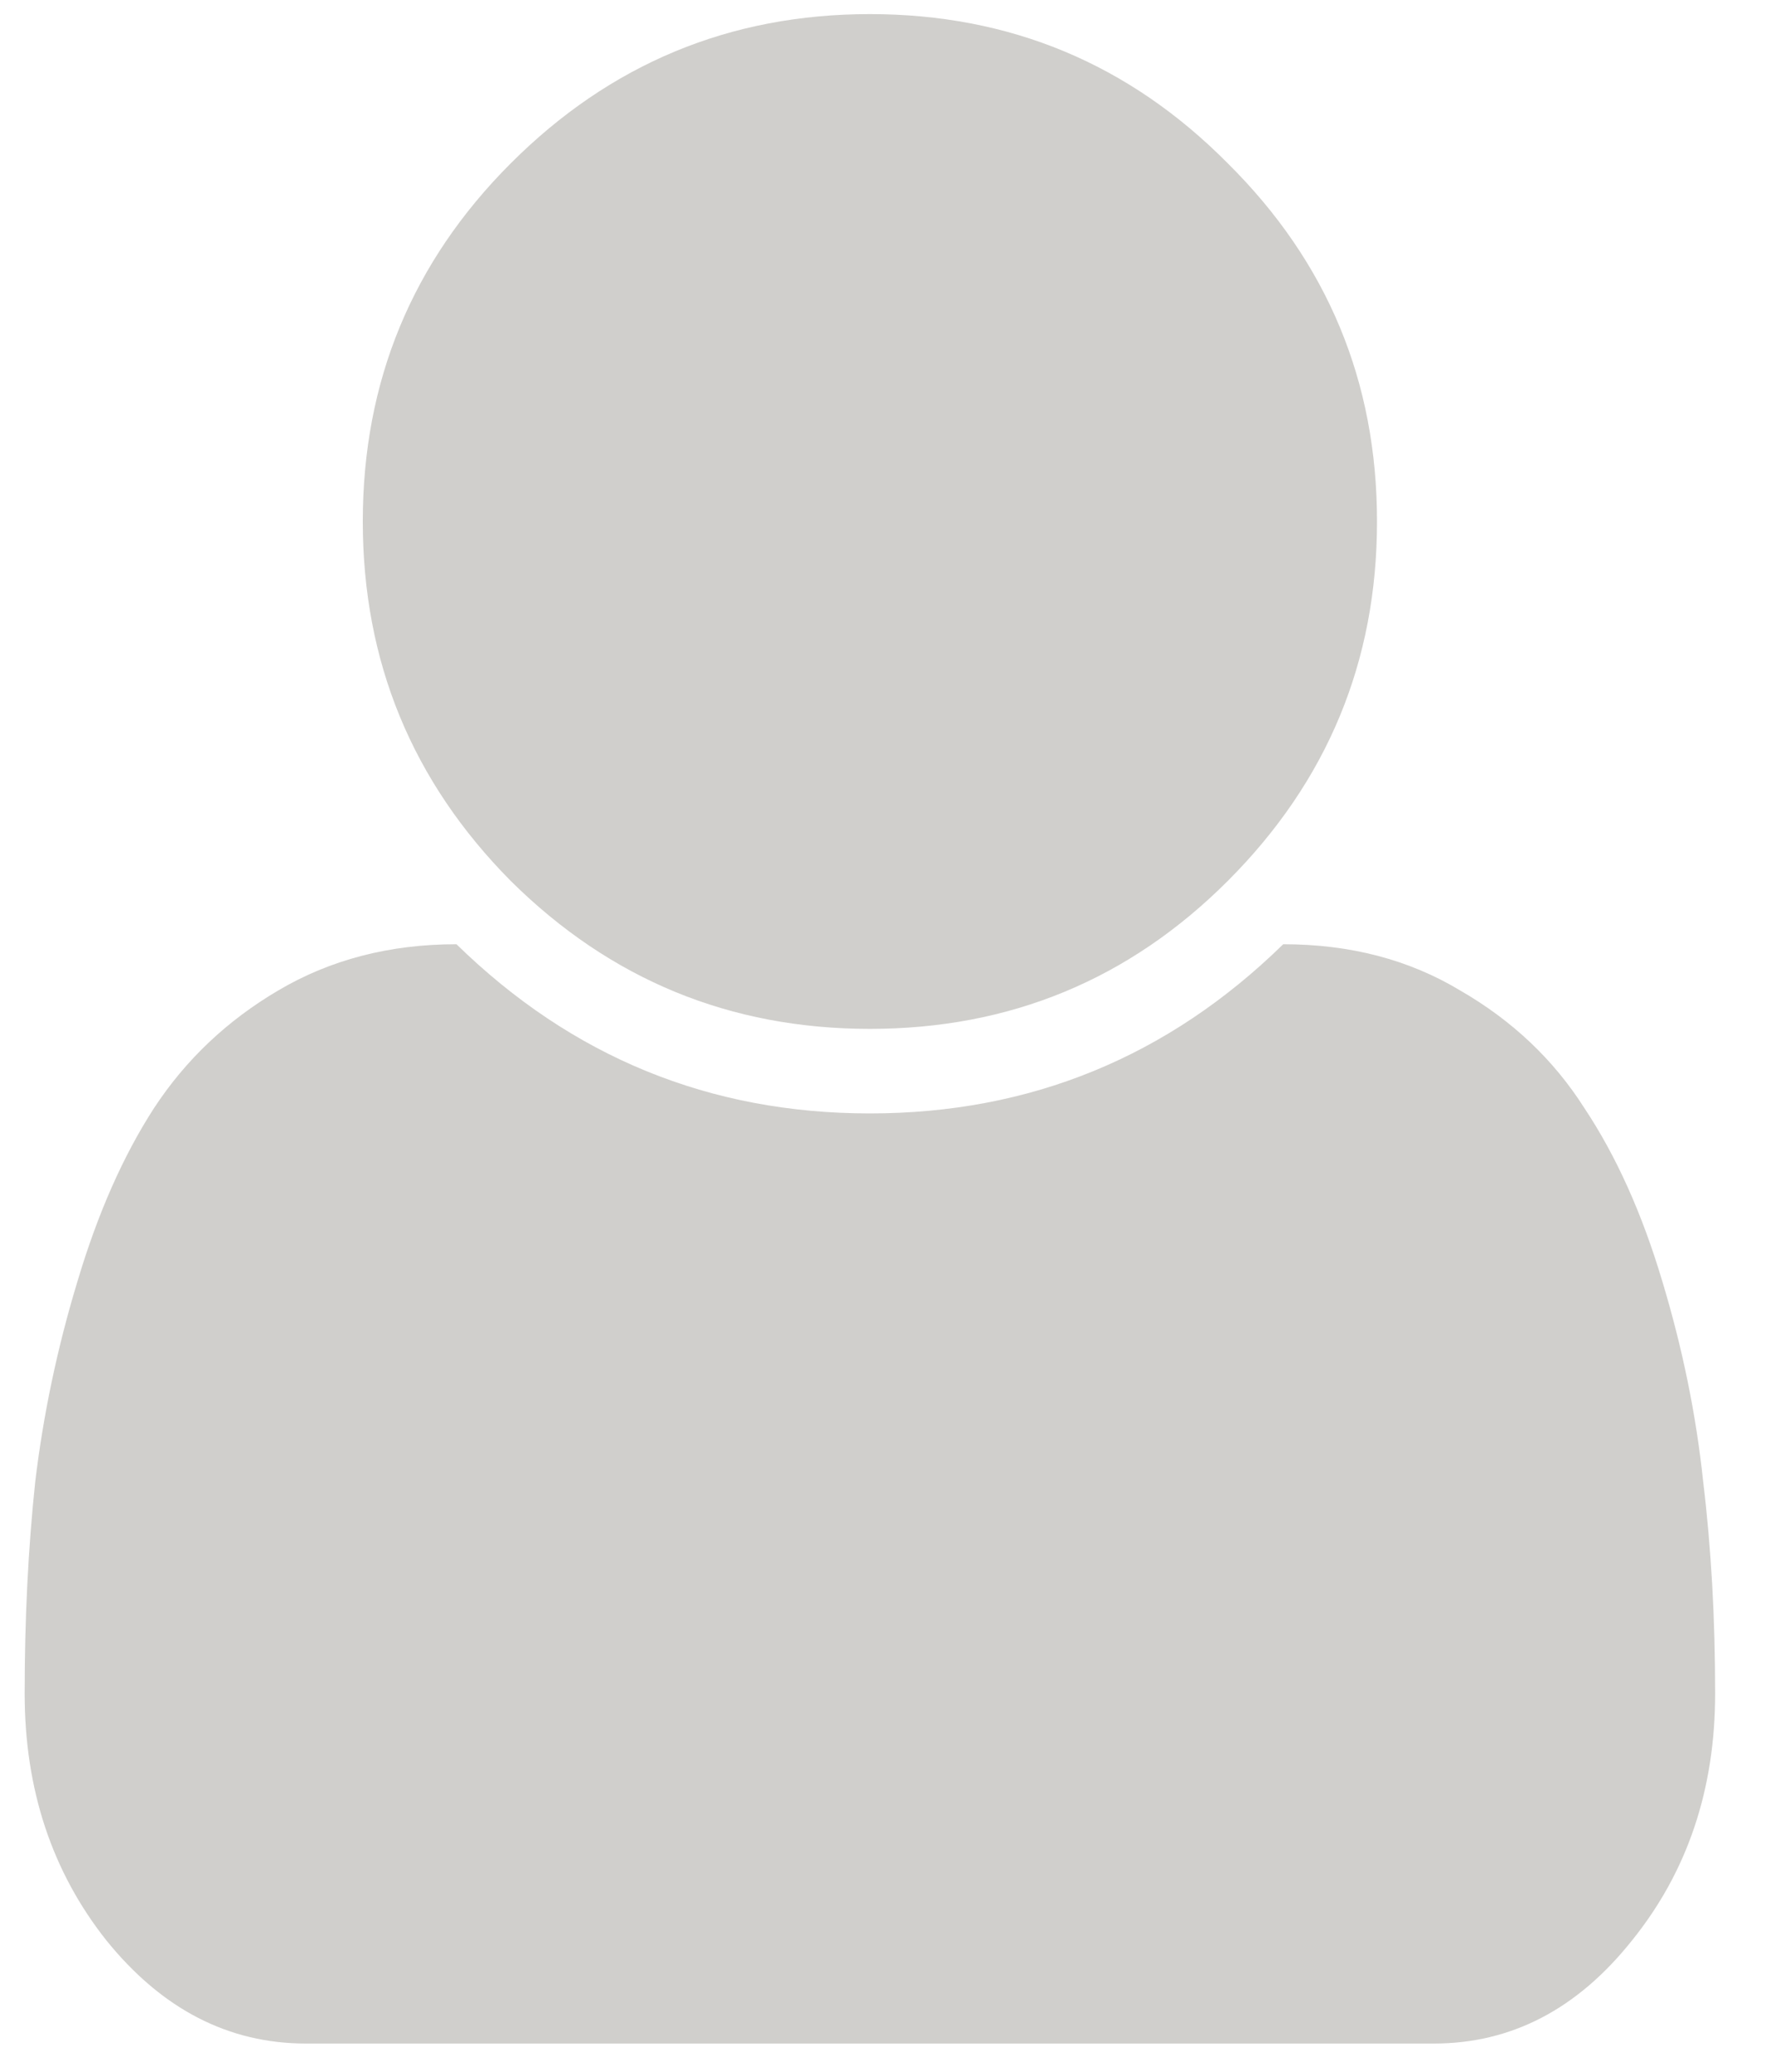 <svg width="18" height="21" viewBox="0 0 18 21" fill="none" xmlns="http://www.w3.org/2000/svg">
<path opacity="0.4" d="M17.393 17.165C17.393 18.138 17.112 18.973 16.549 19.67C15.995 20.366 15.326 20.714 14.54 20.714H3.103C2.317 20.714 1.643 20.366 1.08 19.67C0.527 18.973 0.25 18.138 0.25 17.165C0.25 16.406 0.286 15.692 0.357 15.022C0.438 14.344 0.58 13.665 0.786 12.987C0.991 12.299 1.25 11.714 1.562 11.232C1.884 10.741 2.304 10.344 2.821 10.04C3.348 9.728 3.951 9.571 4.629 9.571C5.799 10.714 7.196 11.286 8.821 11.286C10.446 11.286 11.844 10.714 13.013 9.571C13.692 9.571 14.29 9.728 14.808 10.04C15.335 10.344 15.755 10.741 16.067 11.232C16.388 11.714 16.652 12.299 16.857 12.987C17.062 13.665 17.201 14.344 17.272 15.022C17.353 15.692 17.393 16.406 17.393 17.165ZM12.451 1.656C13.46 2.656 13.964 3.866 13.964 5.286C13.964 6.705 13.46 7.92 12.451 8.929C11.451 9.929 10.241 10.429 8.821 10.429C7.402 10.429 6.188 9.929 5.179 8.929C4.179 7.92 3.679 6.705 3.679 5.286C3.679 3.866 4.179 2.656 5.179 1.656C6.188 0.647 7.402 0.143 8.821 0.143C10.241 0.143 11.451 0.647 12.451 1.656Z" fill="#8B8881"/>
</svg>
